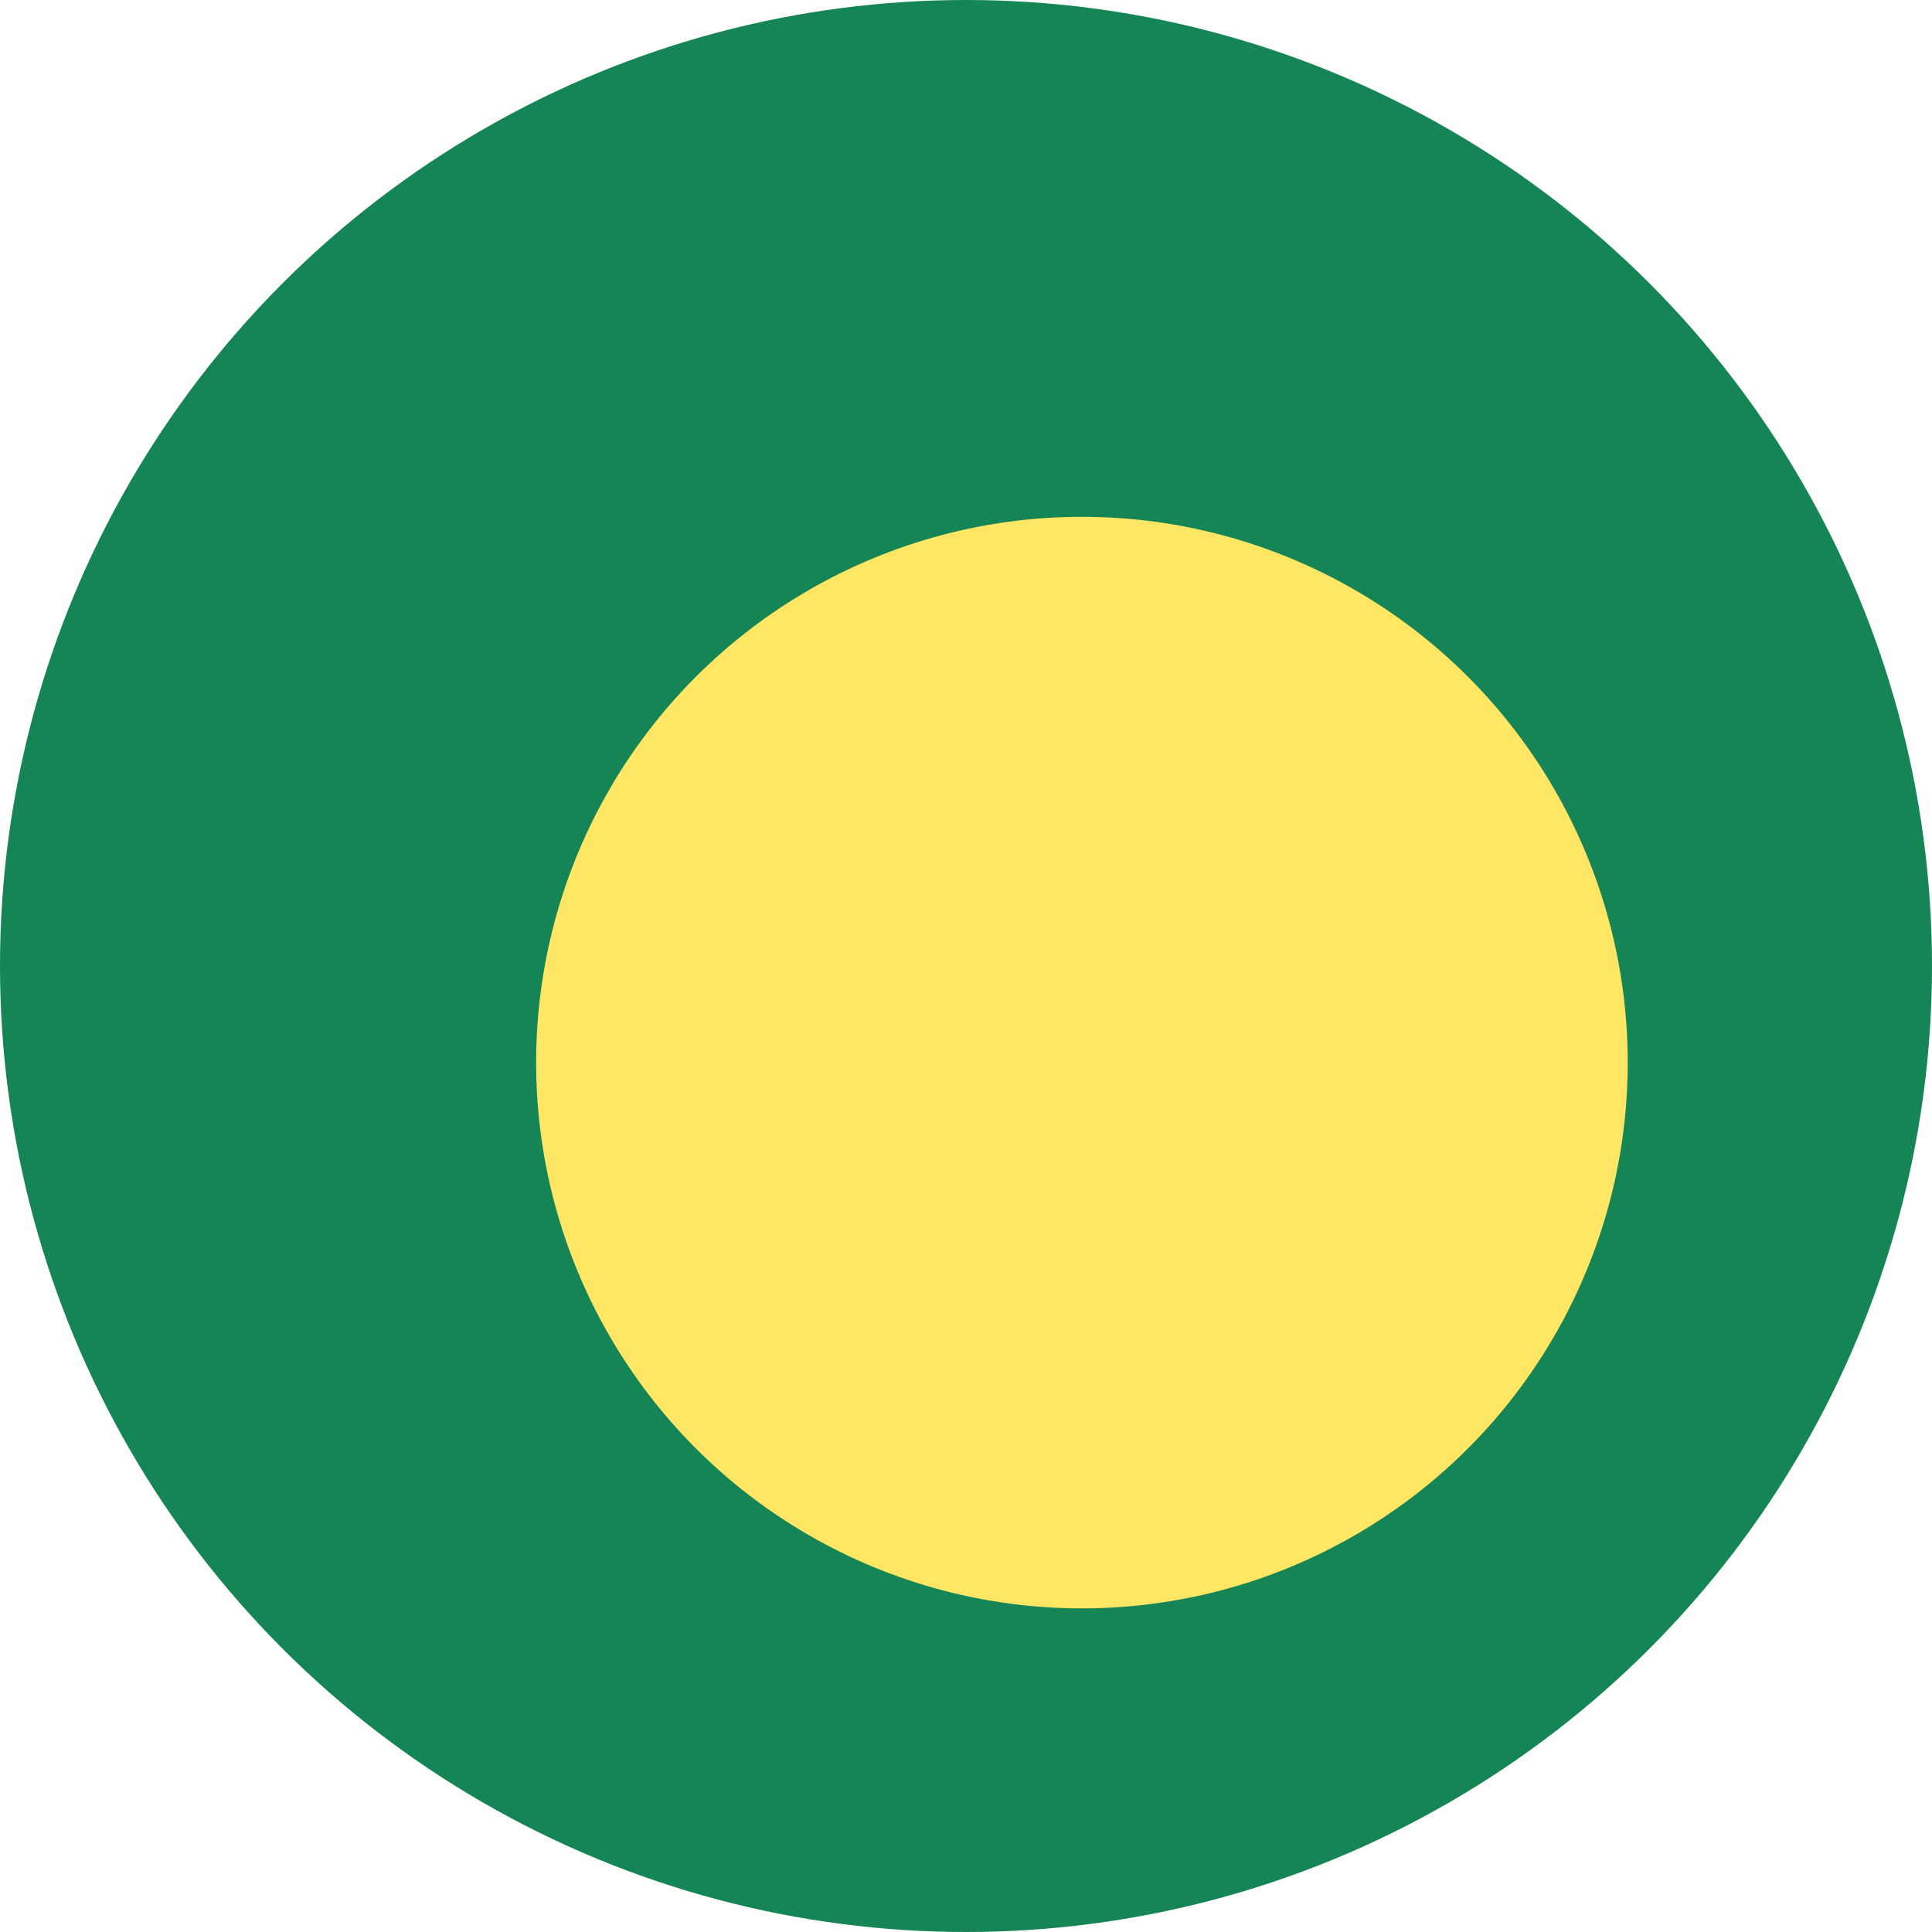 <svg xmlns="http://www.w3.org/2000/svg" width="400" height="400" fill="none">
	<g clip-path="url(#a)"><circle cx="200" cy="200" r="200" fill="#168555"/>
		<circle cx="224" cy="220" r="113" fill="#FFE665"/>
	</g>
	<defs>
		<clipPath id="a">
			<path fill="#fff" d="M0 0h400v400H0z"/>
		</clipPath>
	</defs>
</svg>
